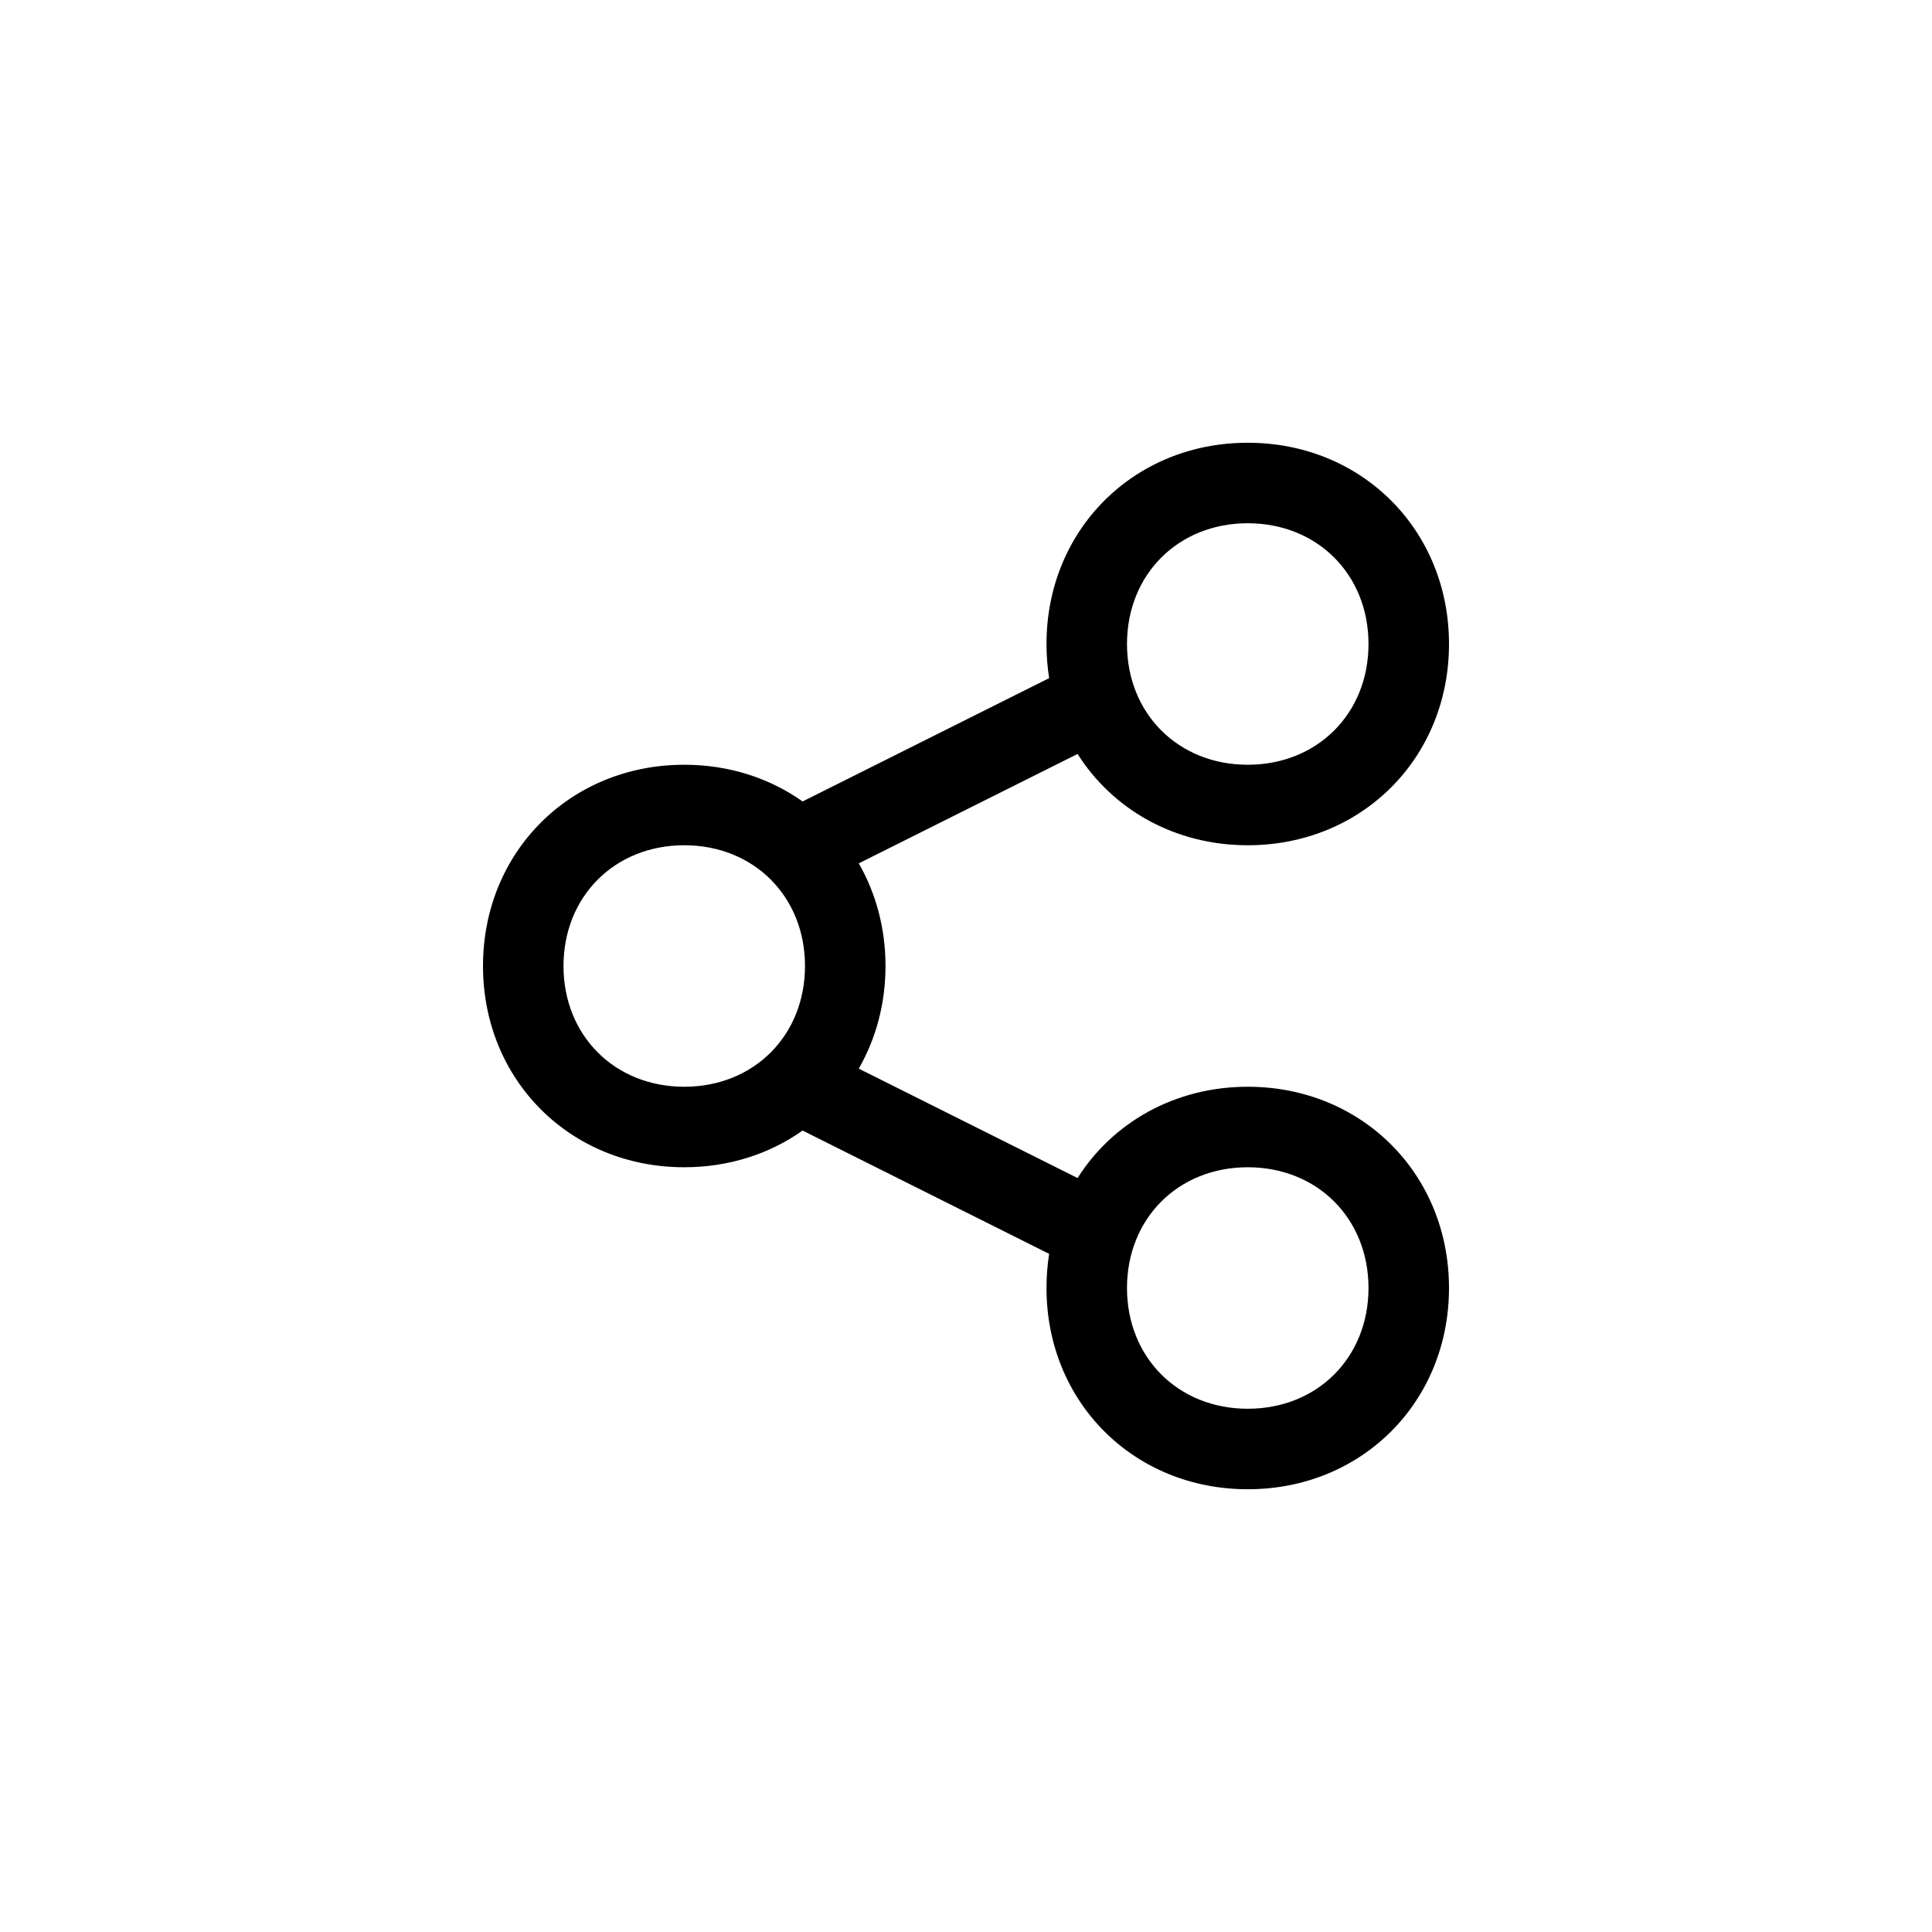 <svg width="24" height="24" viewBox="0 0 24 24" xmlns="http://www.w3.org/2000/svg"><path fill-rule="evenodd" clip-rule="evenodd" d="M15.5 6.5C14.636 6.5 14 7.136 14 8C14 8.864 14.636 9.5 15.5 9.5C16.364 9.5 17 8.864 17 8C17 7.136 16.364 6.5 15.5 6.5ZM13 8C13 6.583 14.083 5.5 15.5 5.5C16.917 5.5 18 6.583 18 8C18 9.417 16.917 10.5 15.5 10.5C14.594 10.5 13.823 10.056 13.386 9.366L10.668 10.725C10.88 11.095 11 11.529 11 12C11 12.471 10.88 12.905 10.668 13.275L13.386 14.634C13.823 13.944 14.594 13.5 15.5 13.5C16.917 13.5 18 14.583 18 16C18 17.417 16.917 18.5 15.5 18.5C14.083 18.5 13 17.417 13 16C13 15.855 13.011 15.713 13.033 15.576L9.97 14.044C9.562 14.333 9.057 14.5 8.5 14.5C7.083 14.5 6 13.417 6 12C6 10.583 7.083 9.5 8.5 9.5C9.057 9.5 9.562 9.667 9.97 9.956L13.033 8.424C13.011 8.287 13 8.145 13 8ZM8.5 10.5C7.636 10.5 7 11.136 7 12C7 12.864 7.636 13.5 8.5 13.5C9.364 13.5 10 12.864 10 12C10 11.136 9.364 10.5 8.5 10.5ZM15.5 14.5C14.636 14.5 14 15.136 14 16C14 16.864 14.636 17.5 15.5 17.5C16.364 17.5 17 16.864 17 16C17 15.136 16.364 14.5 15.5 14.5Z"/></svg>